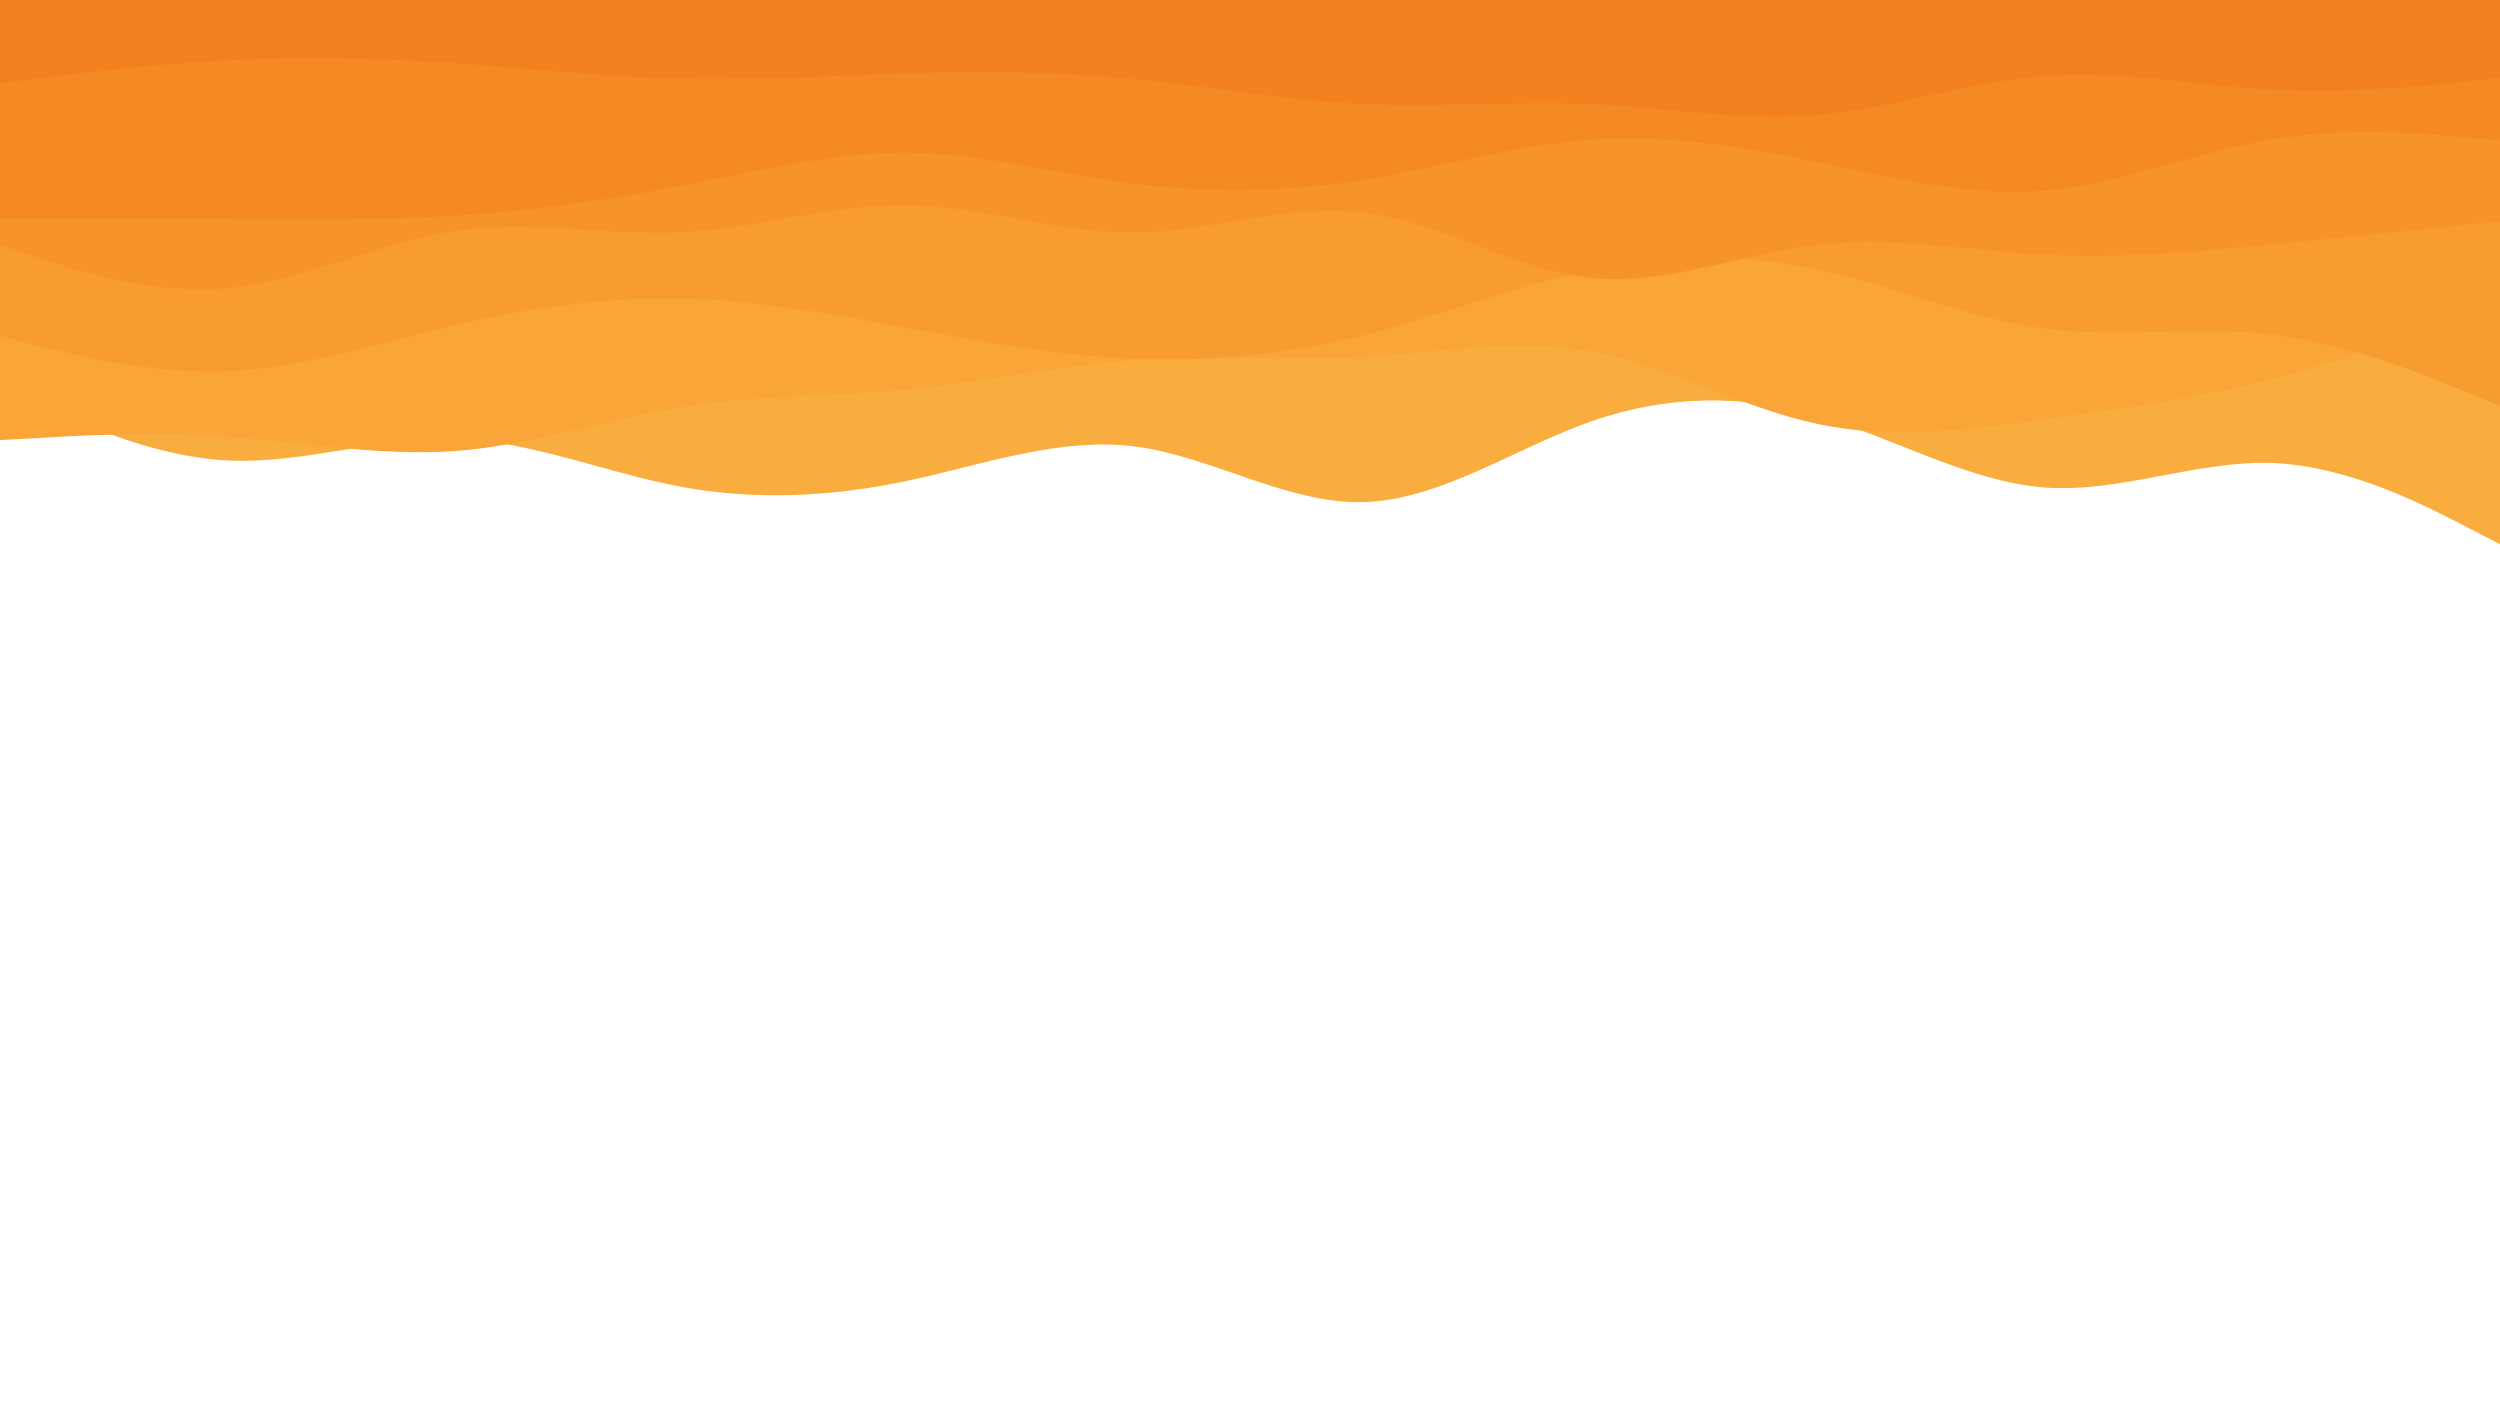 <svg id="visual" viewBox="0 0 960 540" width="960" height="540" xmlns="http://www.w3.org/2000/svg" xmlns:xlink="http://www.w3.org/1999/xlink" version="1.1"><path d="M0 148L14.5 154.8C29 161.7 58 175.3 87.2 176.8C116.3 178.3 145.7 167.7 174.8 168.5C204 169.3 233 181.7 262 187C291 192.3 320 190.7 349 184.5C378 178.3 407 167.7 436.2 171.5C465.3 175.3 494.7 193.7 523.8 192.8C553 192 582 172 611 161.8C640 151.7 669 151.3 698 159.7C727 168 756 185 785.2 187.2C814.3 189.3 843.7 176.7 872.8 177.8C902 179 931 194 945.5 201.5L960 209L960 0L945.5 0C931 0 902 0 872.8 0C843.7 0 814.3 0 785.2 0C756 0 727 0 698 0C669 0 640 0 611 0C582 0 553 0 523.8 0C494.7 0 465.3 0 436.2 0C407 0 378 0 349 0C320 0 291 0 262 0C233 0 204 0 174.8 0C145.7 0 116.3 0 87.2 0C58 0 29 0 14.5 0L0 0Z" fill="#faad3f"></path><path d="M0 169L14.5 168.2C29 167.3 58 165.7 87.2 167.7C116.3 169.7 145.7 175.3 174.8 173.2C204 171 233 161 262 156.3C291 151.7 320 152.3 349 149.5C378 146.7 407 140.3 436.2 138.3C465.3 136.3 494.7 138.7 523.8 137C553 135.3 582 129.7 611 135C640 140.3 669 156.7 698 162.8C727 169 756 165 785.2 161C814.3 157 843.7 153 872.8 145.5C902 138 931 127 945.5 121.5L960 116L960 0L945.5 0C931 0 902 0 872.8 0C843.7 0 814.3 0 785.2 0C756 0 727 0 698 0C669 0 640 0 611 0C582 0 553 0 523.8 0C494.7 0 465.3 0 436.2 0C407 0 378 0 349 0C320 0 291 0 262 0C233 0 204 0 174.8 0C145.7 0 116.3 0 87.2 0C58 0 29 0 14.5 0L0 0Z" fill="#f9a538"></path><path d="M0 129L14.5 132.7C29 136.3 58 143.7 87.2 142.5C116.3 141.3 145.7 131.7 174.8 124.8C204 118 233 114 262 114.7C291 115.3 320 120.7 349 126C378 131.3 407 136.7 436.2 137.8C465.3 139 494.7 136 523.8 128.7C553 121.3 582 109.7 611 103.7C640 97.7 669 97.3 698 103.5C727 109.7 756 122.3 785.2 126.2C814.3 130 843.7 125 872.8 128.5C902 132 931 144 945.5 150L960 156L960 0L945.5 0C931 0 902 0 872.8 0C843.7 0 814.3 0 785.2 0C756 0 727 0 698 0C669 0 640 0 611 0C582 0 553 0 523.8 0C494.7 0 465.3 0 436.2 0C407 0 378 0 349 0C320 0 291 0 262 0C233 0 204 0 174.8 0C145.7 0 116.3 0 87.2 0C58 0 29 0 14.5 0L0 0Z" fill="#f89c31"></path><path d="M0 94L14.5 98.8C29 103.7 58 113.3 87.2 110.7C116.3 108 145.7 93 174.8 88.7C204 84.3 233 90.7 262 89.2C291 87.7 320 78.3 349 78.8C378 79.3 407 89.7 436.2 89.3C465.3 89 494.7 78 523.8 81.7C553 85.3 582 103.7 611 106.7C640 109.7 669 97.3 698 94C727 90.7 756 96.3 785.2 97.8C814.3 99.3 843.7 96.7 872.8 93.8C902 91 931 88 945.5 86.5L960 85L960 0L945.5 0C931 0 902 0 872.8 0C843.7 0 814.3 0 785.2 0C756 0 727 0 698 0C669 0 640 0 611 0C582 0 553 0 523.8 0C494.7 0 465.3 0 436.2 0C407 0 378 0 349 0C320 0 291 0 262 0C233 0 204 0 174.8 0C145.7 0 116.3 0 87.2 0C58 0 29 0 14.5 0L0 0Z" fill="#f6942b"></path><path d="M0 84L14.5 84C29 84 58 84 87.2 84.2C116.3 84.3 145.7 84.7 174.8 82.8C204 81 233 77 262 71.3C291 65.7 320 58.3 349 58.7C378 59 407 67 436.2 70.7C465.3 74.3 494.7 73.7 523.8 69C553 64.3 582 55.7 611 53.7C640 51.7 669 56.3 698 62.3C727 68.3 756 75.7 785.2 73.2C814.3 70.7 843.7 58.3 872.8 53.5C902 48.7 931 51.3 945.5 52.7L960 54L960 0L945.5 0C931 0 902 0 872.8 0C843.7 0 814.3 0 785.2 0C756 0 727 0 698 0C669 0 640 0 611 0C582 0 553 0 523.8 0C494.7 0 465.3 0 436.2 0C407 0 378 0 349 0C320 0 291 0 262 0C233 0 204 0 174.8 0C145.7 0 116.3 0 87.2 0C58 0 29 0 14.5 0L0 0Z" fill="#f58a25"></path><path d="M0 32L14.5 30.2C29 28.3 58 24.7 87.2 23.2C116.3 21.7 145.7 22.3 174.8 24.3C204 26.3 233 29.7 262 30.3C291 31 320 29 349 28.2C378 27.3 407 27.7 436.2 30.5C465.3 33.3 494.7 38.7 523.8 40C553 41.3 582 38.7 611 40C640 41.3 669 46.7 698 44.2C727 41.7 756 31.3 785.2 29.2C814.3 27 843.7 33 872.8 34.5C902 36 931 33 945.5 31.5L960 30L960 0L945.5 0C931 0 902 0 872.8 0C843.7 0 814.3 0 785.2 0C756 0 727 0 698 0C669 0 640 0 611 0C582 0 553 0 523.8 0C494.7 0 465.3 0 436.2 0C407 0 378 0 349 0C320 0 291 0 262 0C233 0 204 0 174.8 0C145.7 0 116.3 0 87.2 0C58 0 29 0 14.5 0L0 0Z" fill="#f48120"></path></svg>